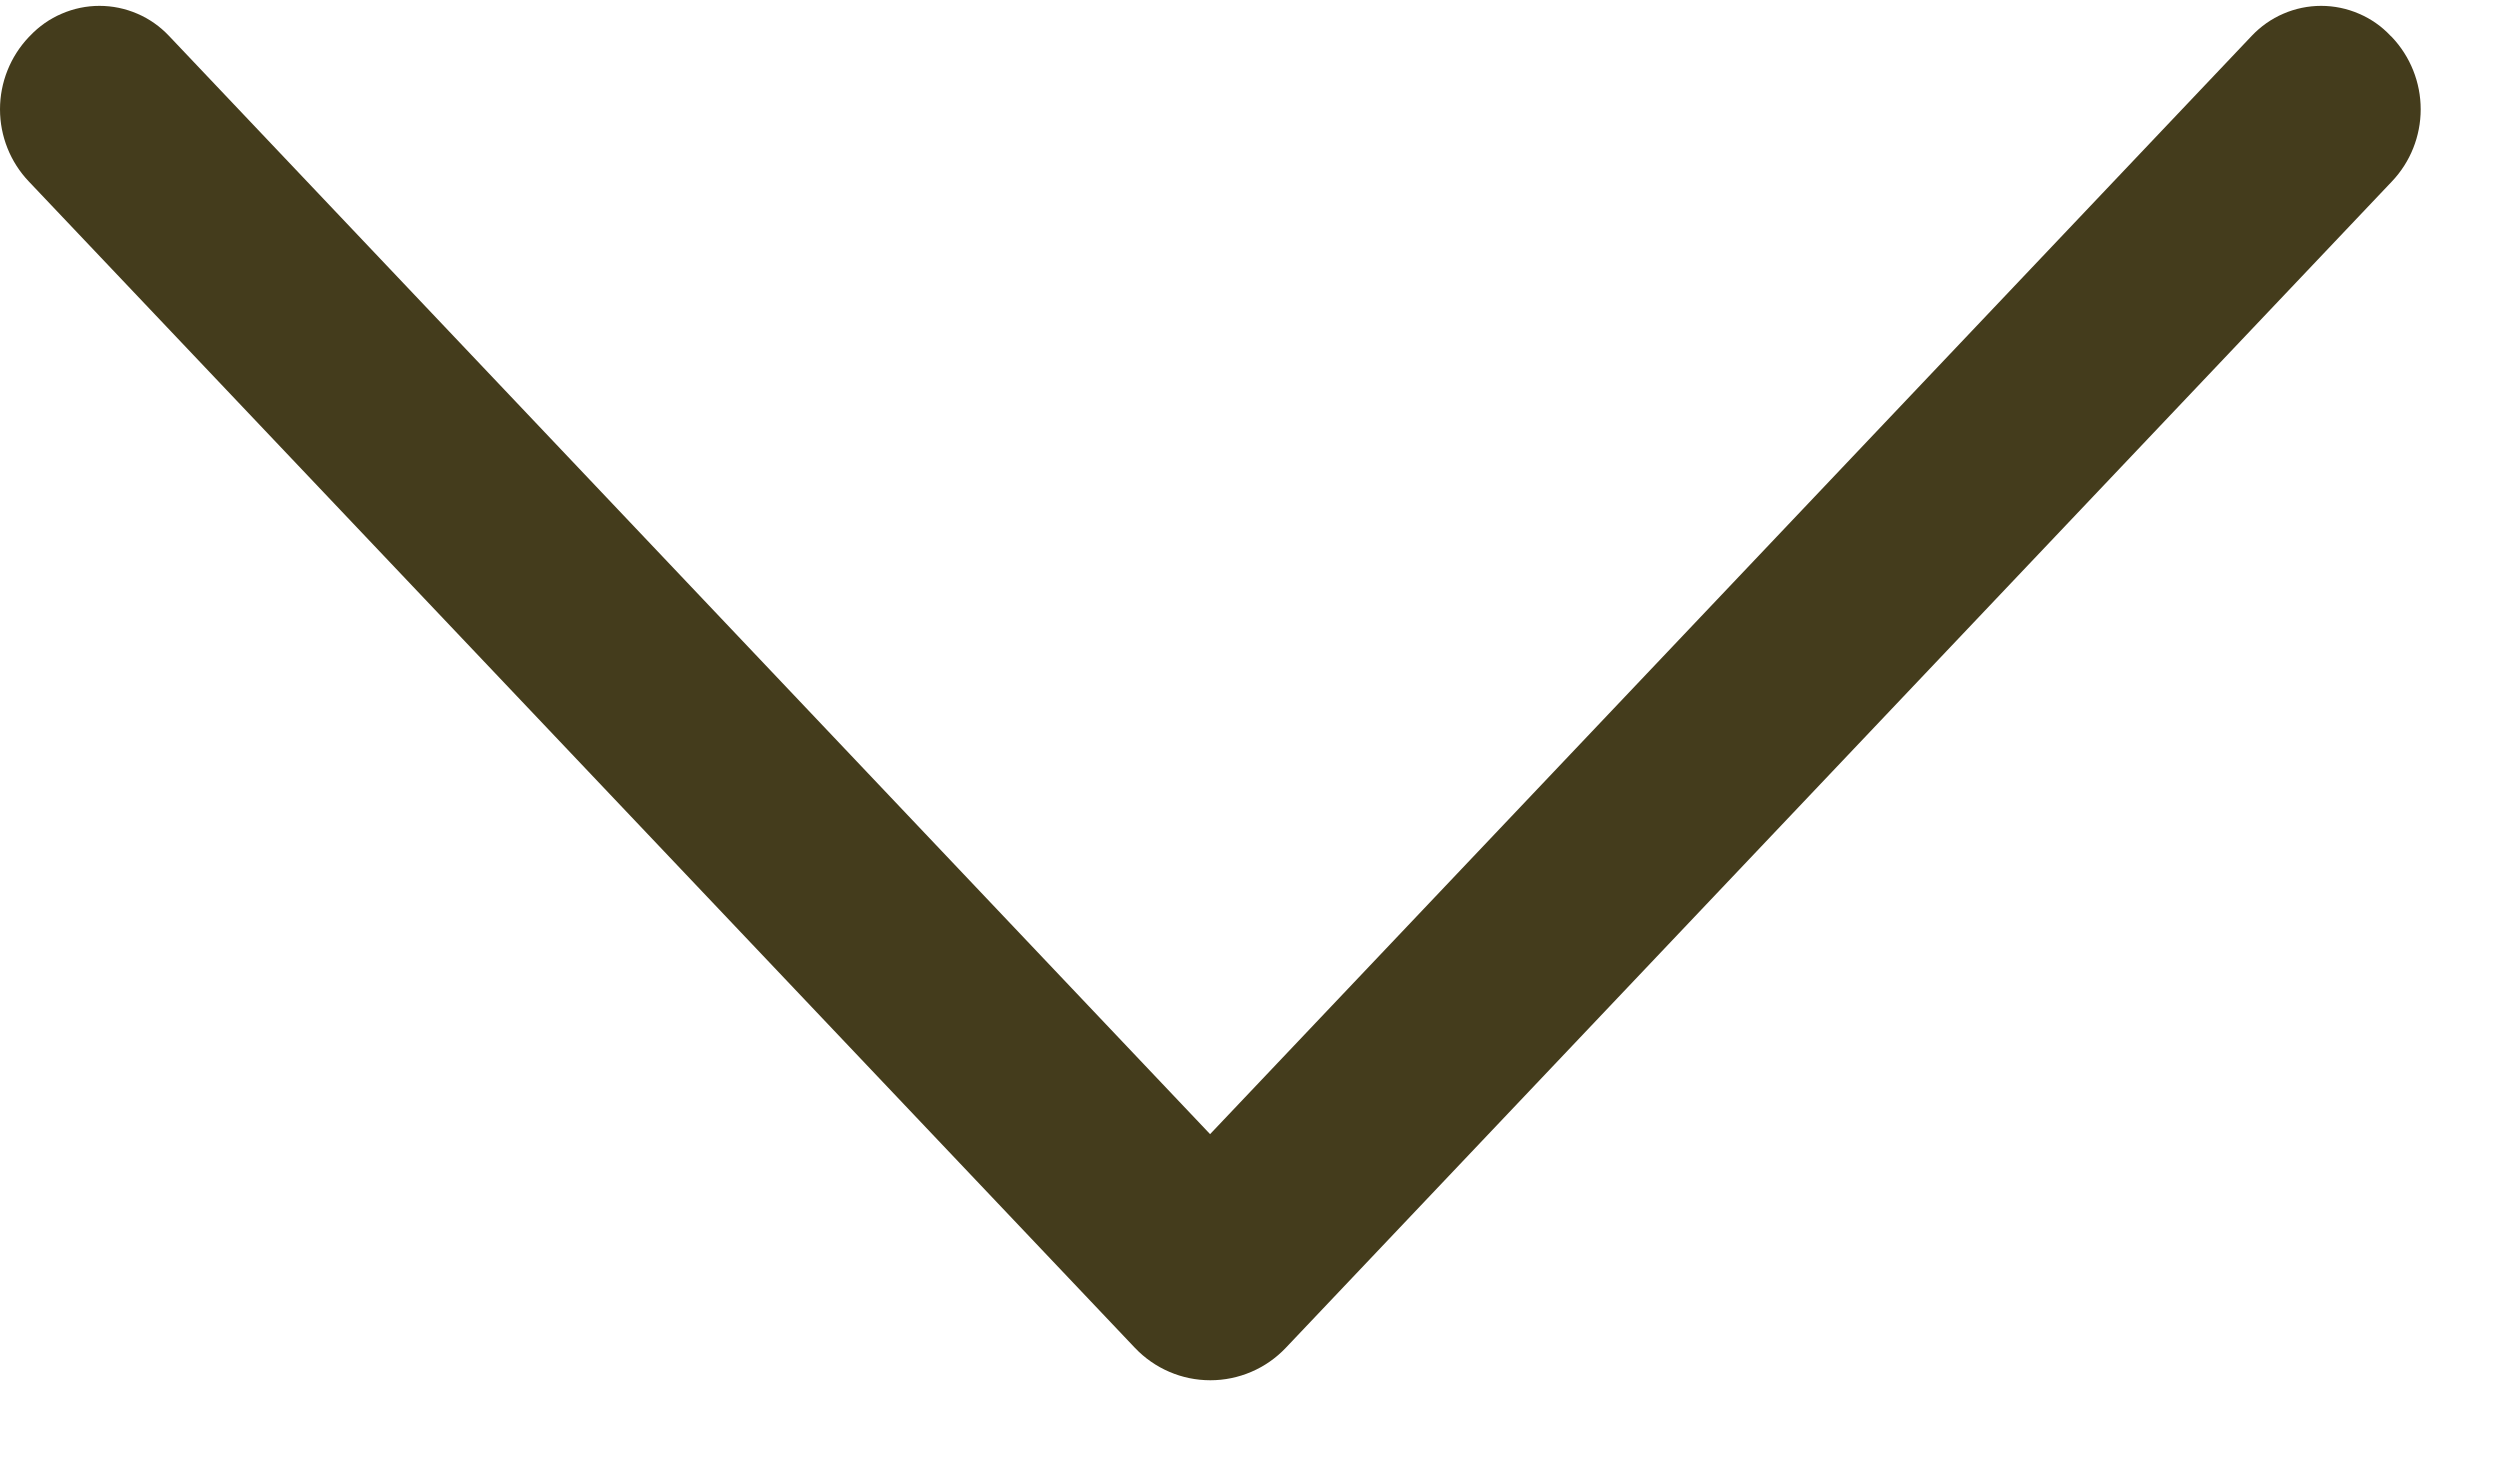 <svg width="29" height="17" viewBox="0 0 29 17" fill="none" xmlns="http://www.w3.org/2000/svg">
<path d="M14.915 15.635L27.746 2.105C27.96 1.88 28.08 1.58 28.08 1.268C28.08 0.956 27.96 0.656 27.746 0.43L27.731 0.416C27.628 0.306 27.503 0.218 27.364 0.159C27.226 0.099 27.076 0.068 26.925 0.068C26.775 0.068 26.625 0.099 26.487 0.159C26.349 0.218 26.224 0.306 26.12 0.416L14.037 13.156L1.96 0.416C1.856 0.306 1.731 0.218 1.593 0.159C1.454 0.099 1.305 0.068 1.154 0.068C1.003 0.068 0.854 0.099 0.716 0.159C0.577 0.218 0.452 0.306 0.348 0.416L0.334 0.43C0.12 0.656 0 0.956 0 1.268C0 1.58 0.12 1.88 0.334 2.105L13.165 15.635C13.278 15.754 13.414 15.849 13.564 15.913C13.714 15.978 13.876 16.011 14.04 16.011C14.203 16.011 14.365 15.978 14.516 15.913C14.666 15.849 14.802 15.754 14.915 15.635Z" fill="#443C1C"/>
</svg>

